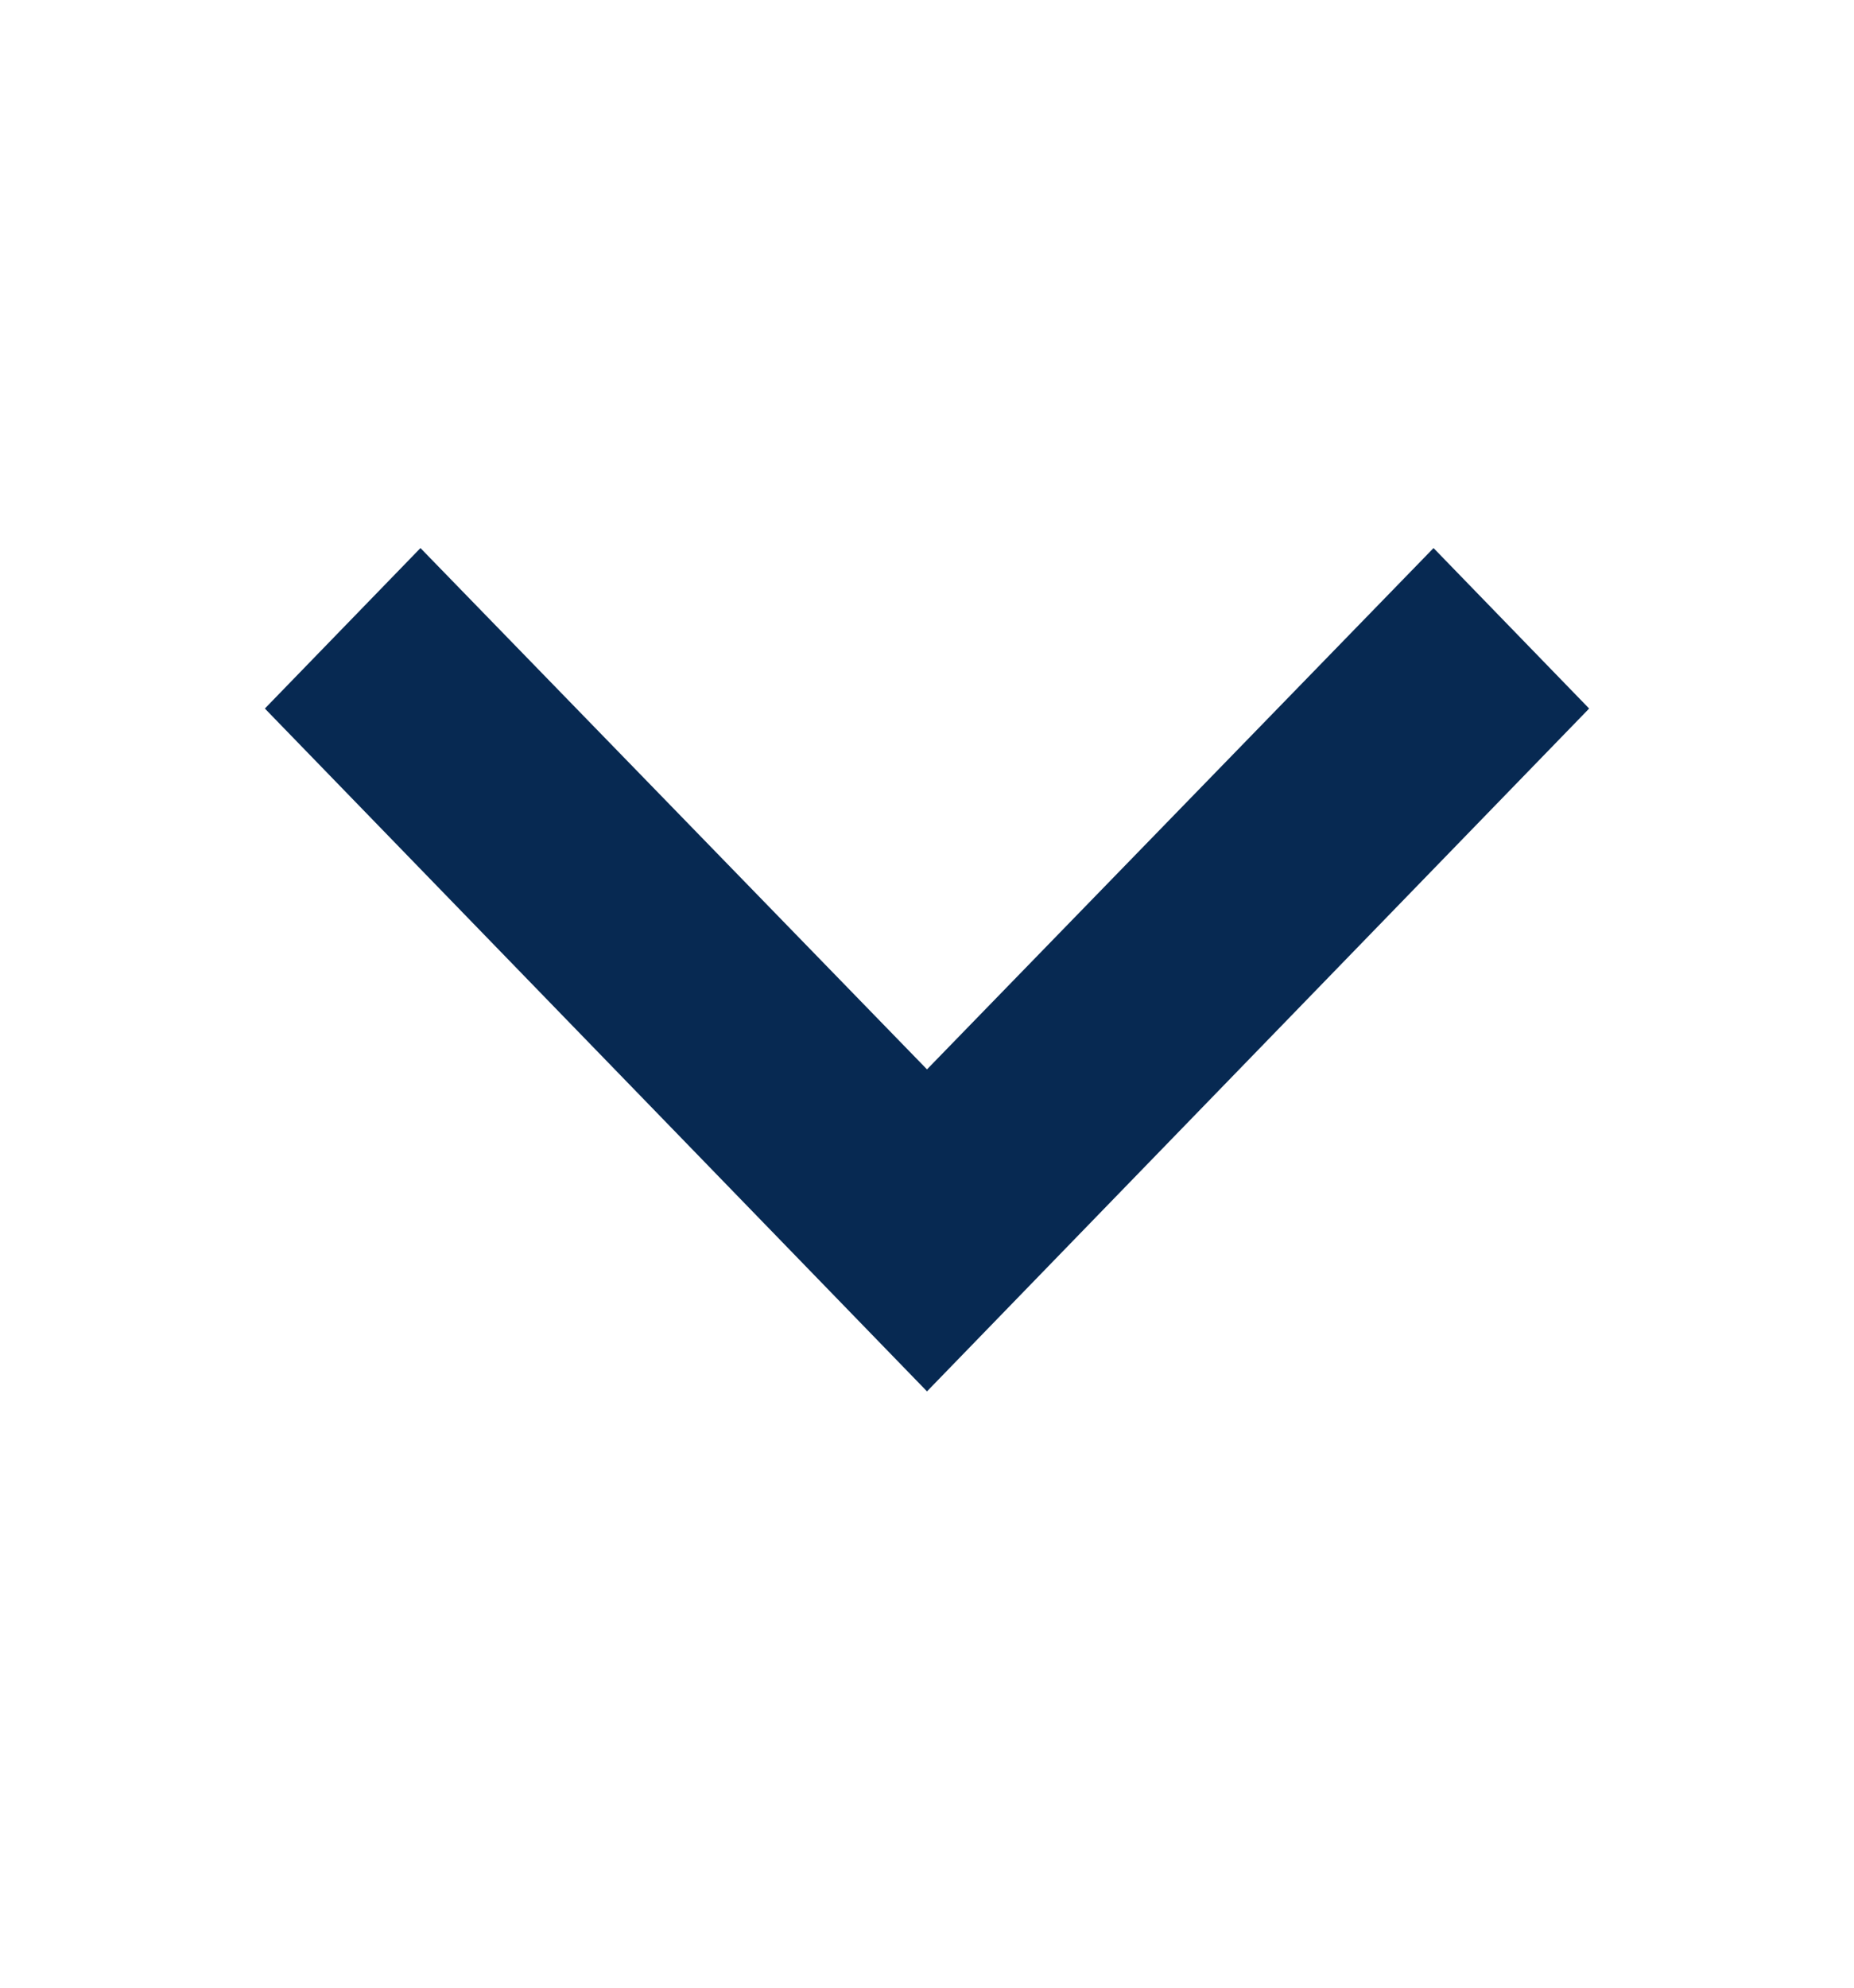 <svg width="14" height="15" viewBox="0 0 14 15" fill="none" xmlns="http://www.w3.org/2000/svg">
<path d="M10.825 4.136L7 8.07L3.175 4.136L2 5.347L7 10.5L12 5.347L10.825 4.136Z" fill="#072952"/>
</svg>
